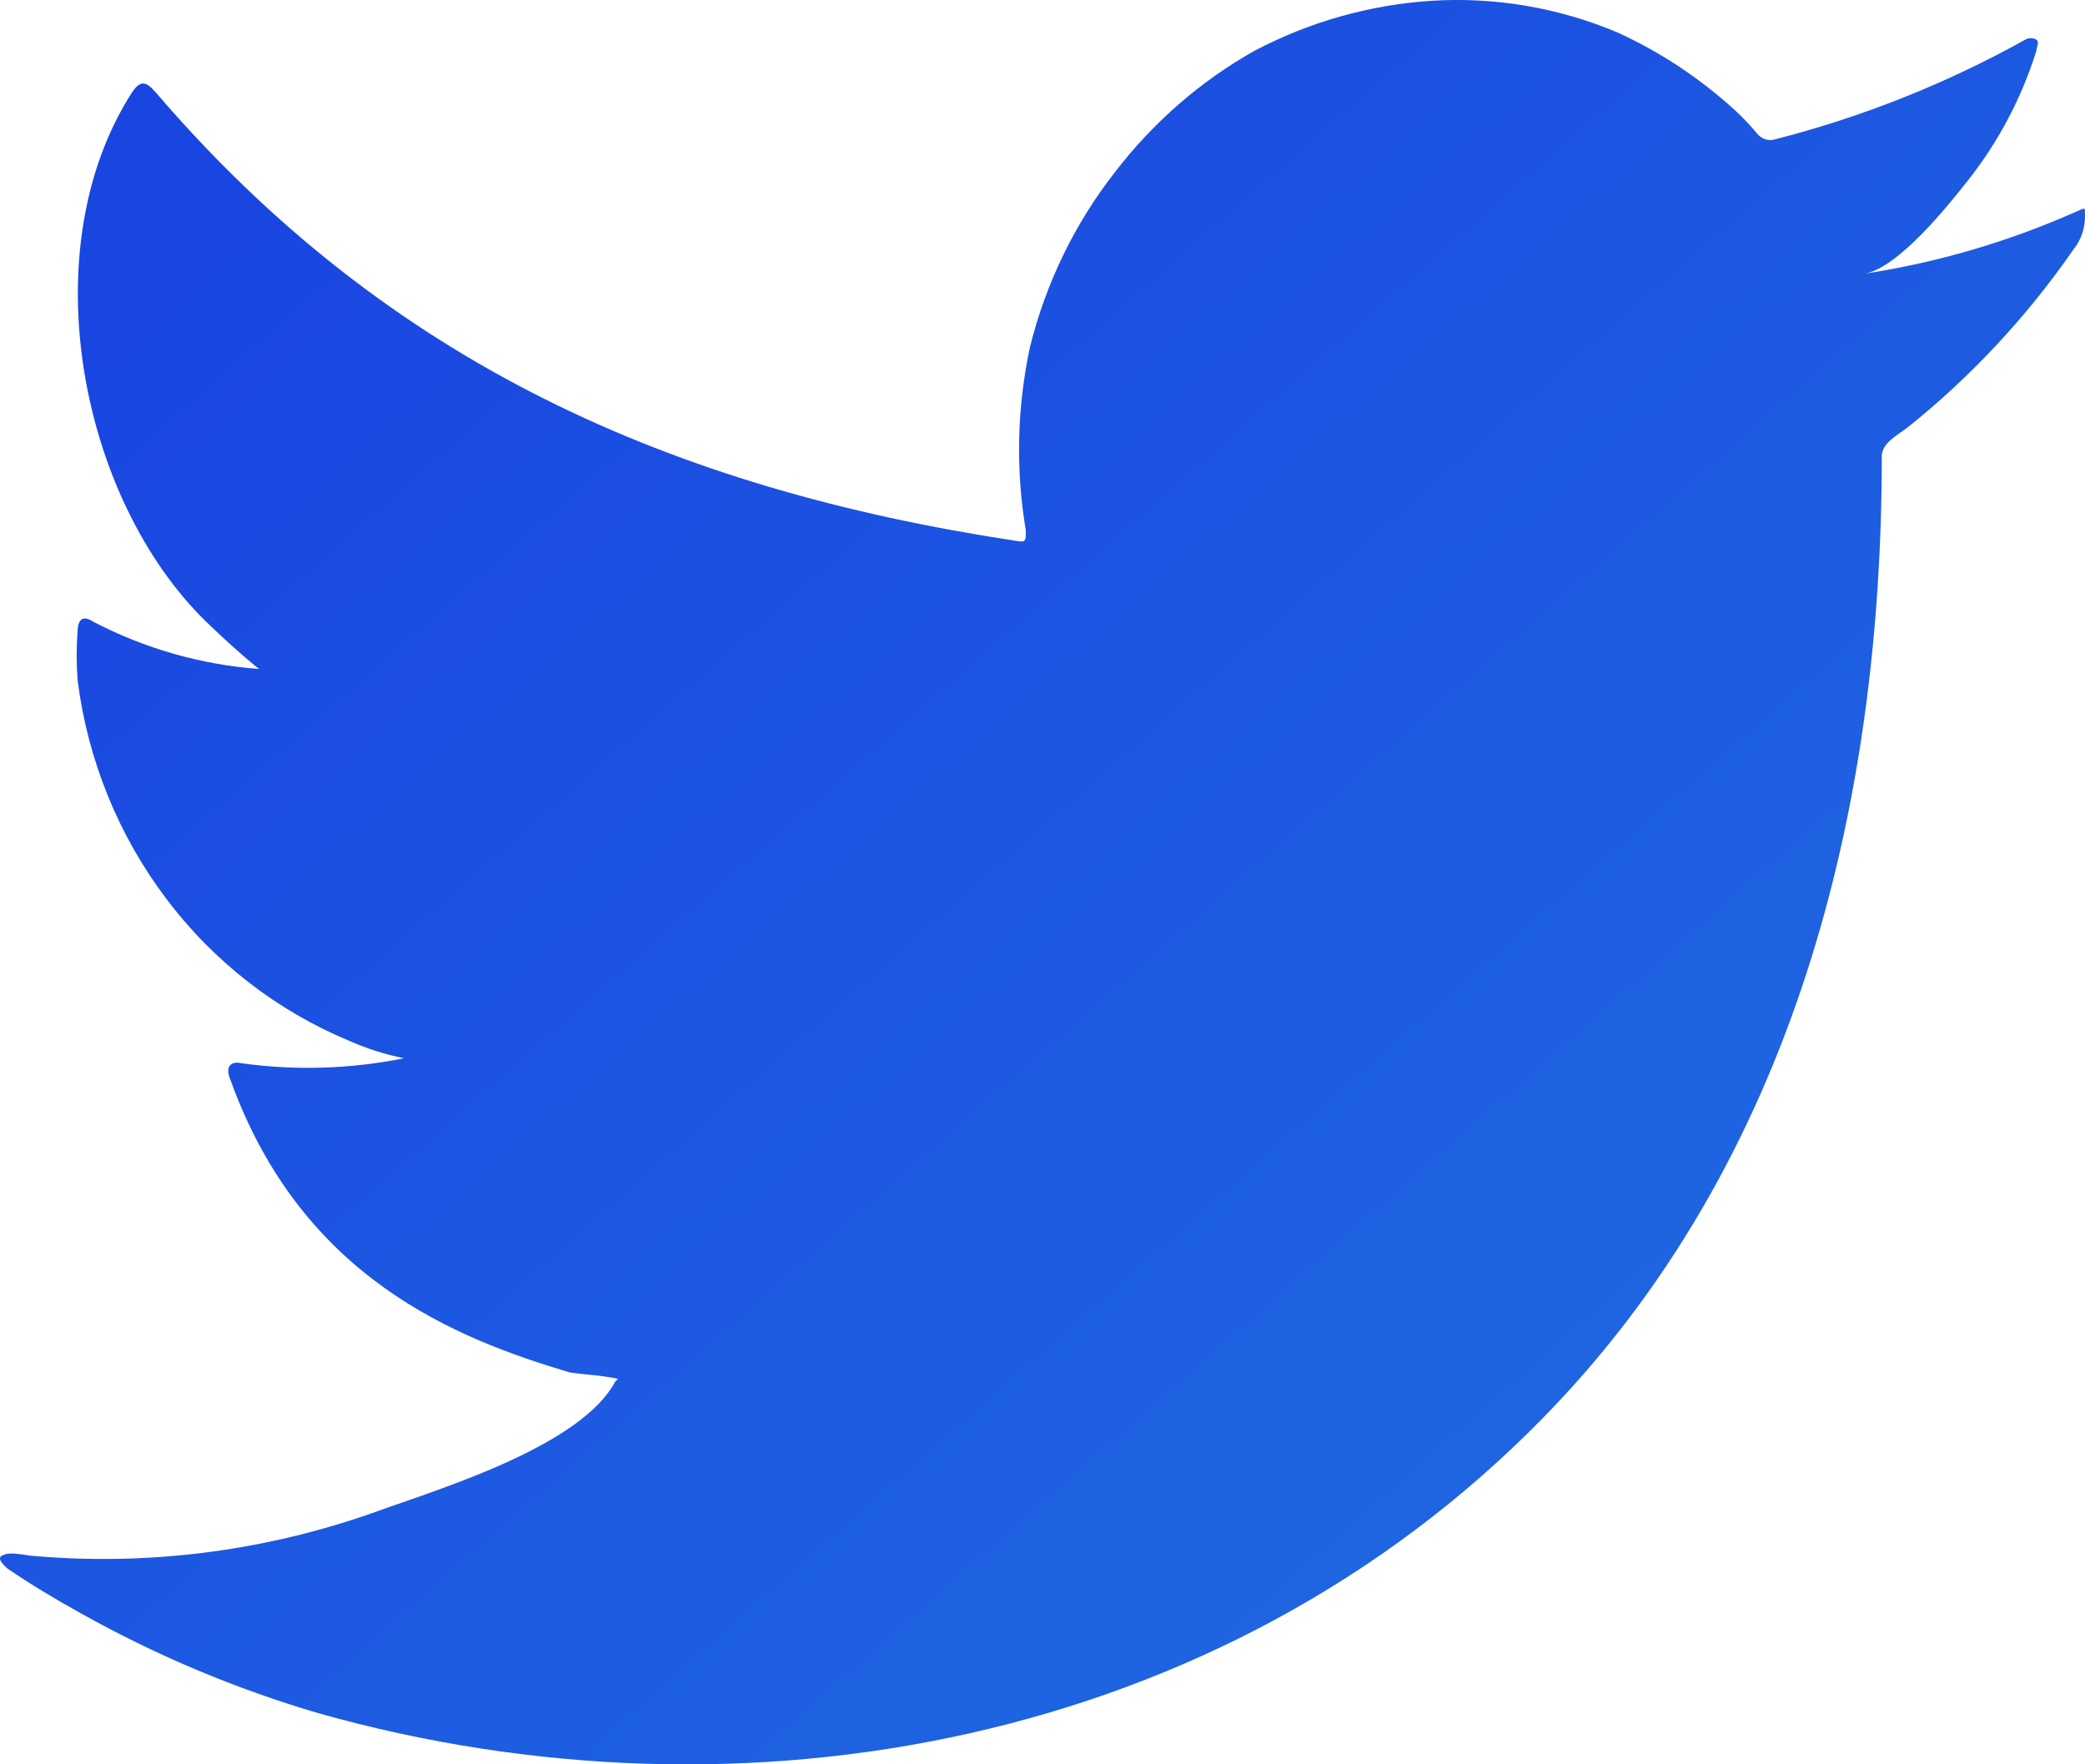 <svg width="13" height="11" viewBox="0 0 13 11" fill="none" xmlns="http://www.w3.org/2000/svg">
<path d="M12.942 1.321C12.522 1.507 12.08 1.637 11.627 1.706C11.838 1.669 12.15 1.278 12.274 1.12C12.462 0.881 12.606 0.608 12.697 0.316C12.697 0.294 12.718 0.263 12.697 0.247C12.687 0.241 12.675 0.238 12.662 0.238C12.65 0.238 12.638 0.241 12.628 0.247C12.136 0.521 11.613 0.729 11.07 0.868C11.052 0.874 11.031 0.875 11.012 0.87C10.993 0.865 10.976 0.855 10.962 0.84C10.919 0.789 10.874 0.74 10.825 0.694C10.604 0.491 10.353 0.324 10.082 0.201C9.715 0.047 9.319 -0.02 8.924 0.005C8.54 0.03 8.165 0.136 7.823 0.316C7.486 0.505 7.19 0.763 6.952 1.073C6.702 1.392 6.522 1.763 6.423 2.159C6.341 2.537 6.332 2.927 6.396 3.308C6.396 3.373 6.396 3.382 6.341 3.373C4.185 3.047 2.416 2.262 0.971 0.576C0.907 0.502 0.874 0.502 0.823 0.576C0.194 1.557 0.499 3.109 1.285 3.876C1.391 3.978 1.5 4.078 1.615 4.171C1.255 4.144 0.903 4.044 0.581 3.876C0.52 3.836 0.487 3.857 0.484 3.932C0.476 4.035 0.476 4.139 0.484 4.242C0.547 4.737 0.737 5.206 1.035 5.601C1.332 5.996 1.727 6.302 2.177 6.489C2.287 6.538 2.402 6.574 2.519 6.598C2.185 6.665 1.843 6.676 1.506 6.629C1.434 6.613 1.406 6.654 1.434 6.725C1.878 7.967 2.843 8.345 3.55 8.556C3.647 8.572 3.744 8.572 3.853 8.597C3.853 8.597 3.853 8.597 3.835 8.615C3.626 9.007 2.782 9.27 2.395 9.407C1.689 9.667 0.936 9.767 0.188 9.699C0.07 9.68 0.043 9.683 0.012 9.699C-0.018 9.714 0.012 9.748 0.046 9.779C0.197 9.882 0.348 9.972 0.505 10.059C0.973 10.321 1.468 10.529 1.981 10.68C4.636 11.431 7.623 10.878 9.616 8.845C11.182 7.25 11.733 5.049 11.733 2.845C11.733 2.762 11.832 2.712 11.89 2.668C12.286 2.352 12.636 1.977 12.927 1.557C12.978 1.495 13.003 1.415 13 1.334C13 1.287 13 1.297 12.942 1.321Z" fill="url(#paint0_linear_106_2440)"/>
<defs>
<linearGradient id="paint0_linear_106_2440" x1="0.645" y1="1.676" x2="9.916" y2="12.241" gradientUnits="userSpaceOnUse">
<stop stop-color="#1945E1"/>
<stop offset="1" stop-color="#206DE1"/>
</linearGradient>
</defs>
</svg>
